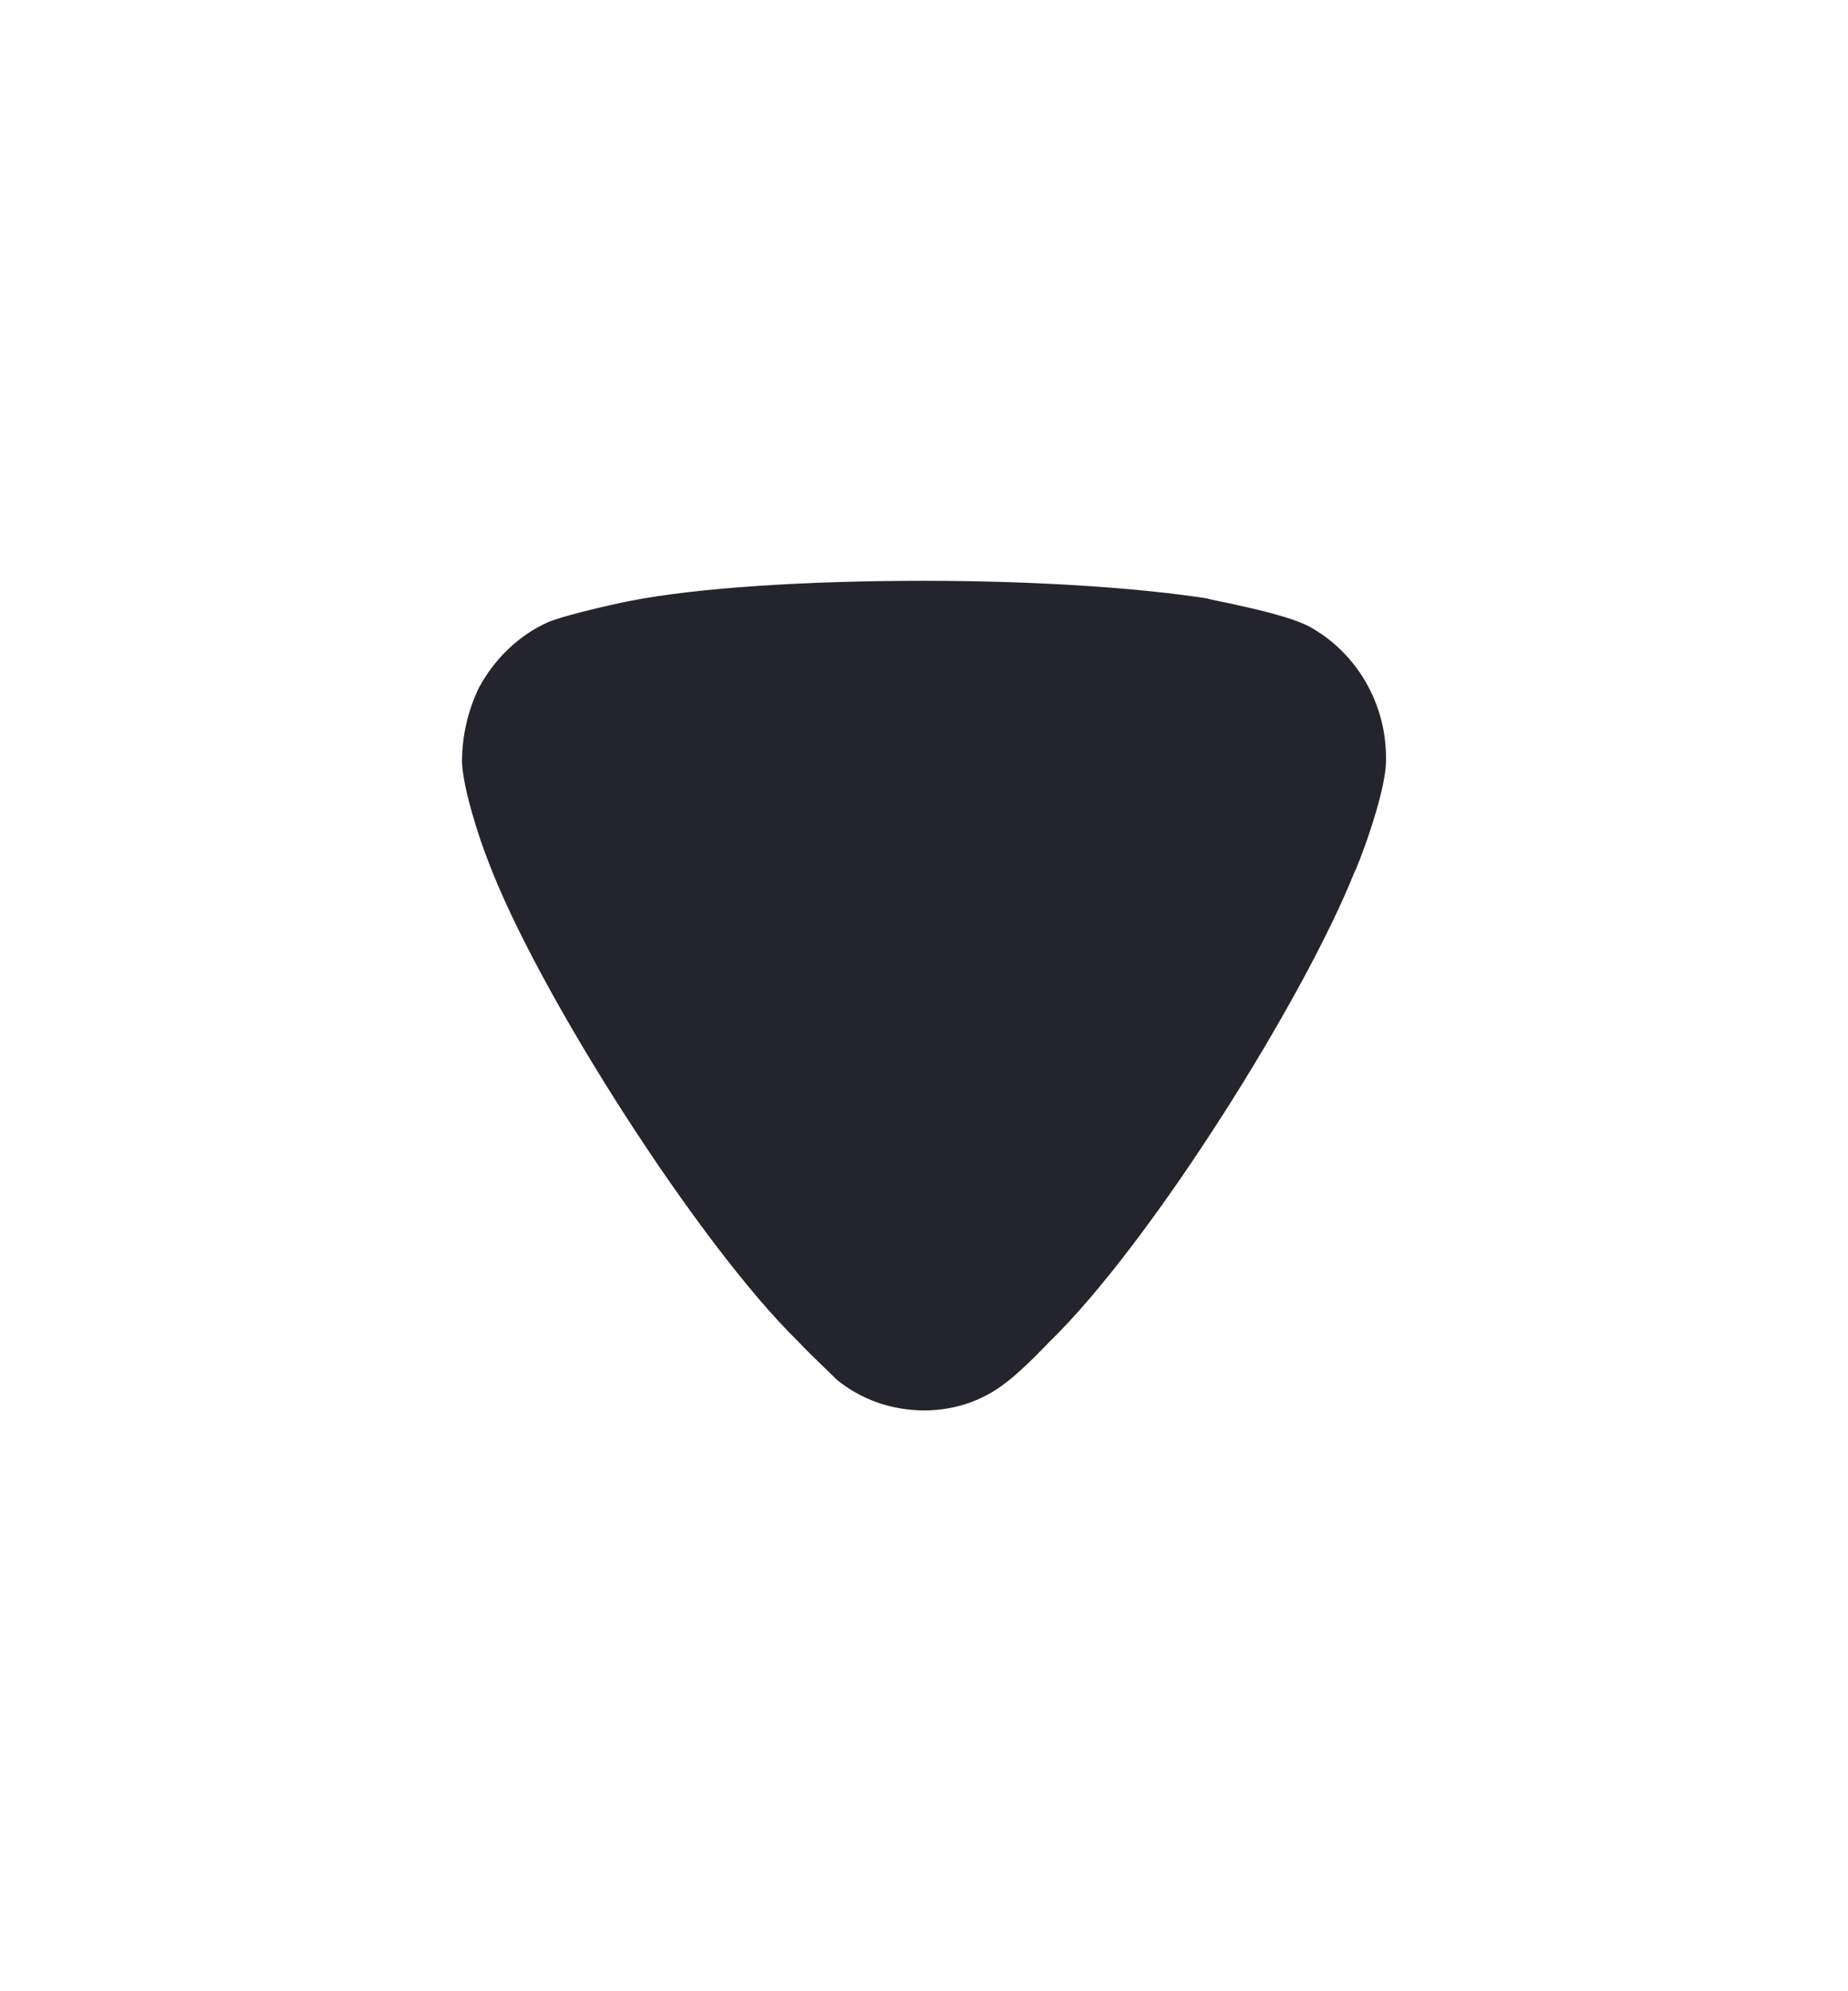 <svg width="26" height="28" viewBox="0 0 26 28" fill="none" xmlns="http://www.w3.org/2000/svg">
<path d="M11.775 19.403C11.712 19.337 11.443 19.088 11.222 18.856C9.832 17.497 7.557 13.951 6.863 12.095C6.751 11.813 6.515 11.1 6.5 10.719C6.5 10.354 6.578 10.007 6.736 9.675C6.957 9.261 7.305 8.929 7.715 8.747C8 8.63 8.853 8.449 8.868 8.449C9.801 8.267 11.316 8.167 12.991 8.167C14.587 8.167 16.041 8.267 16.988 8.416C17.003 8.433 18.062 8.614 18.425 8.813C19.088 9.178 19.5 9.891 19.5 10.653V10.719C19.484 11.216 19.072 12.261 19.057 12.261C18.361 14.017 16.198 17.481 14.76 18.873C14.76 18.873 14.391 19.265 14.16 19.436C13.829 19.701 13.418 19.833 13.008 19.833C12.549 19.833 12.123 19.684 11.775 19.403" fill="#24252C"/>
</svg>
